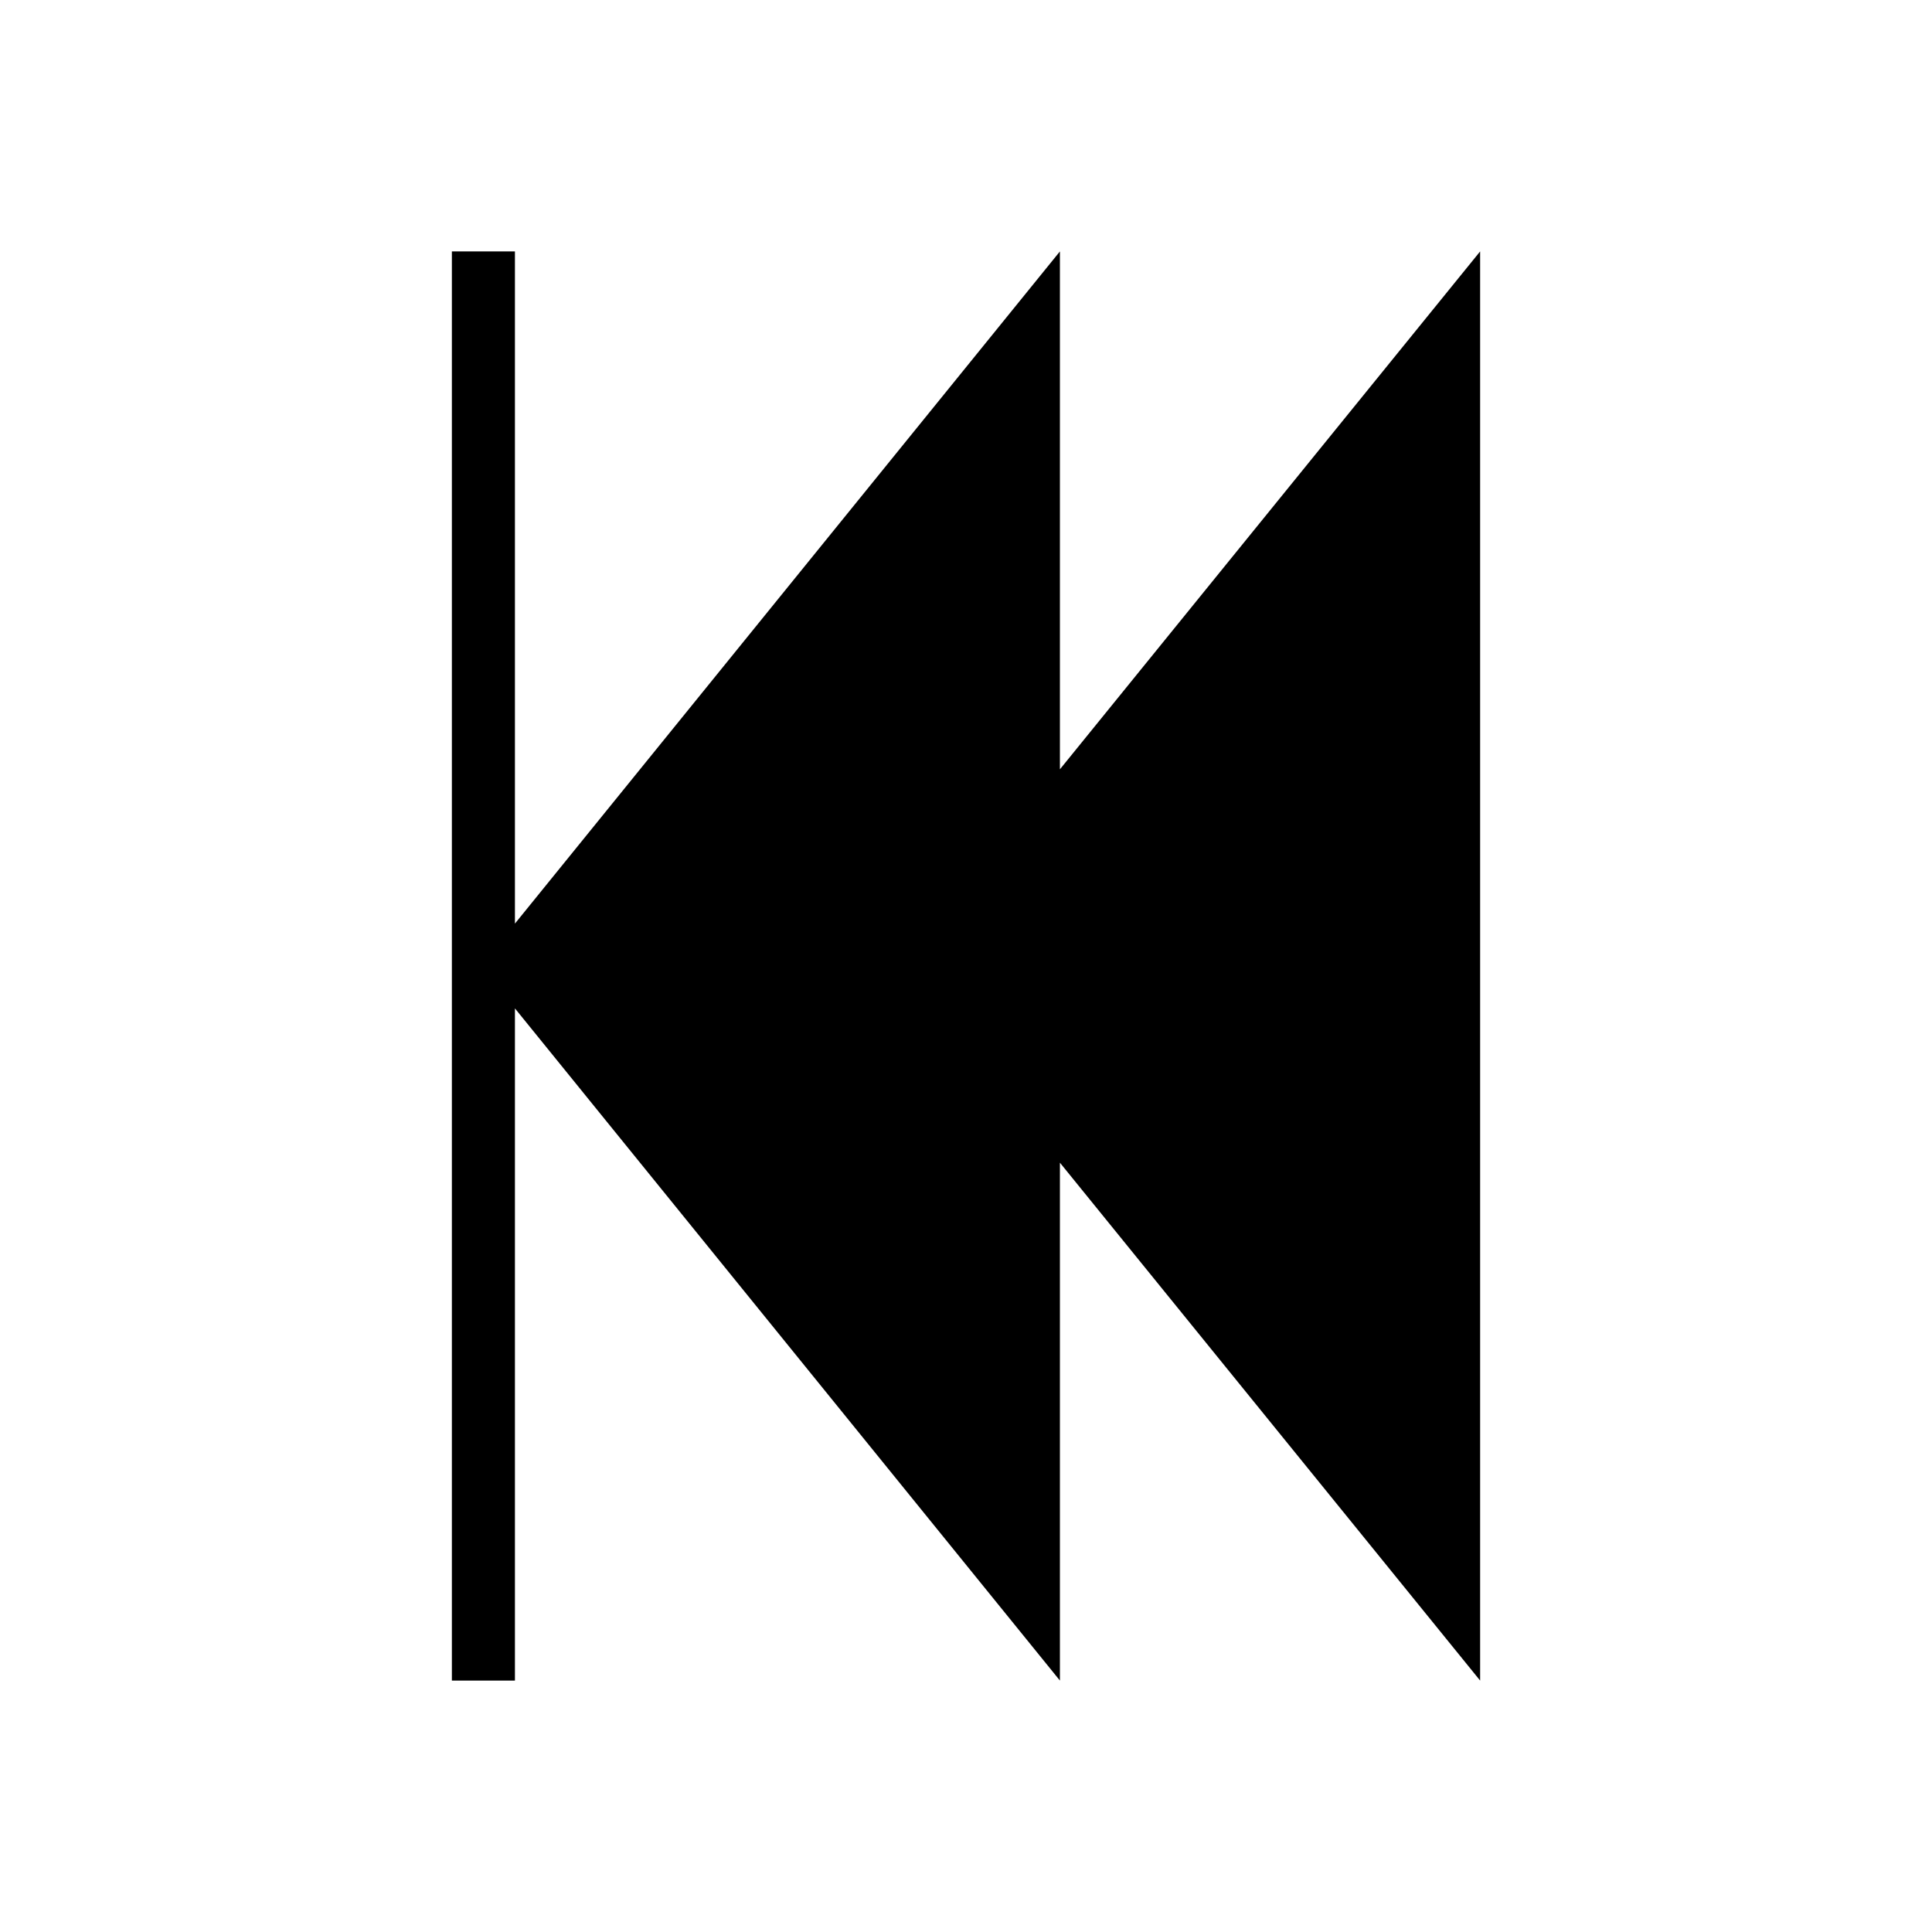 <?xml version="1.0" encoding="utf-8"?>
<!-- Generator: Adobe Illustrator 23.0.1, SVG Export Plug-In . SVG Version: 6.00 Build 0)  -->
<svg version="1.1" id="Layer_1" xmlns="http://www.w3.org/2000/svg" xmlns:xlink="http://www.w3.org/1999/xlink" x="0px" y="0px"
	 viewBox="0 0 72 72" style="enable-background:new 0 0 72 72;" xml:space="preserve">
<polygon points="19.19,9.37 19.19,34.42 39.5,9.37 39.5,28.67 55.16,9.37 55.16,62.63 39.5,43.33 39.5,62.63 19.19,37.58 
	19.19,62.63 16.84,62.63 16.84,9.37 "/>
</svg>
